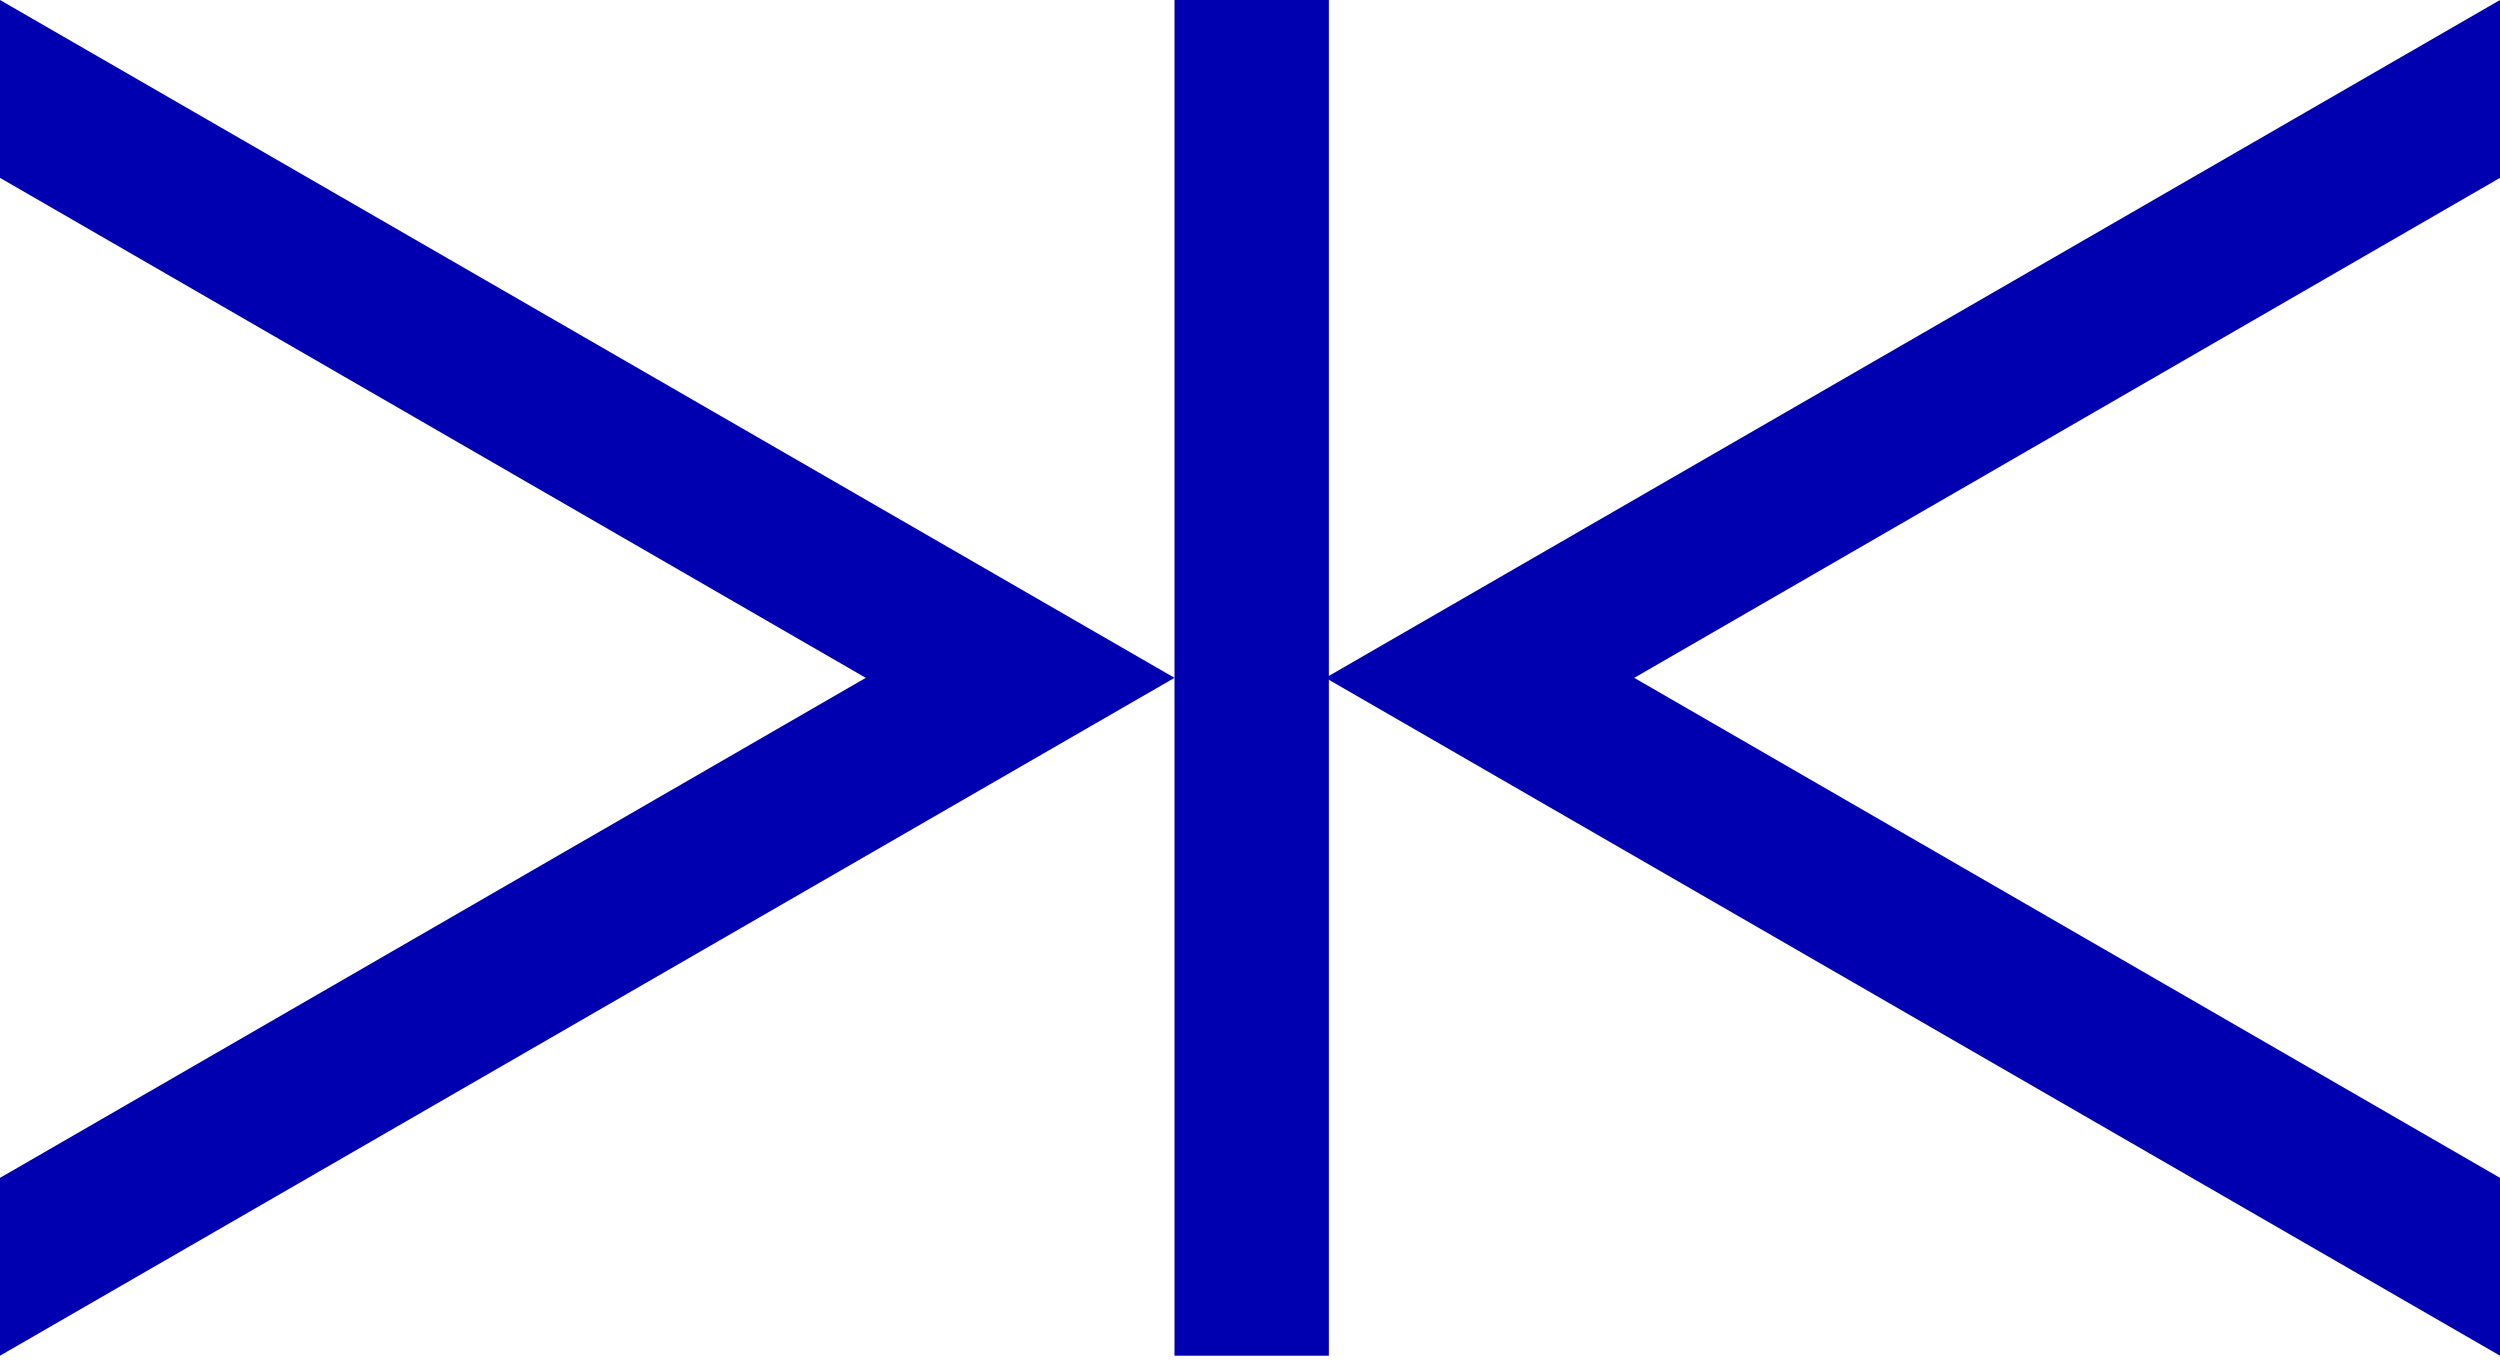 <svg width="150" height="82" viewBox="0 0 150 82" fill="none" xmlns="http://www.w3.org/2000/svg">
<path d="M150 0L79.53 40.671L150 81.342V70.671L98.054 40.671L150 10.671V0Z" fill="#0000B0"/>
<path d="M79.731 0H70.47V81.342H79.731V0Z" fill="#0000B0"/>
<path d="M0 0V10.671L51.946 40.671L0 70.671V81.342L70.47 40.671L0 0Z" fill="#0000B0"/>
</svg>
